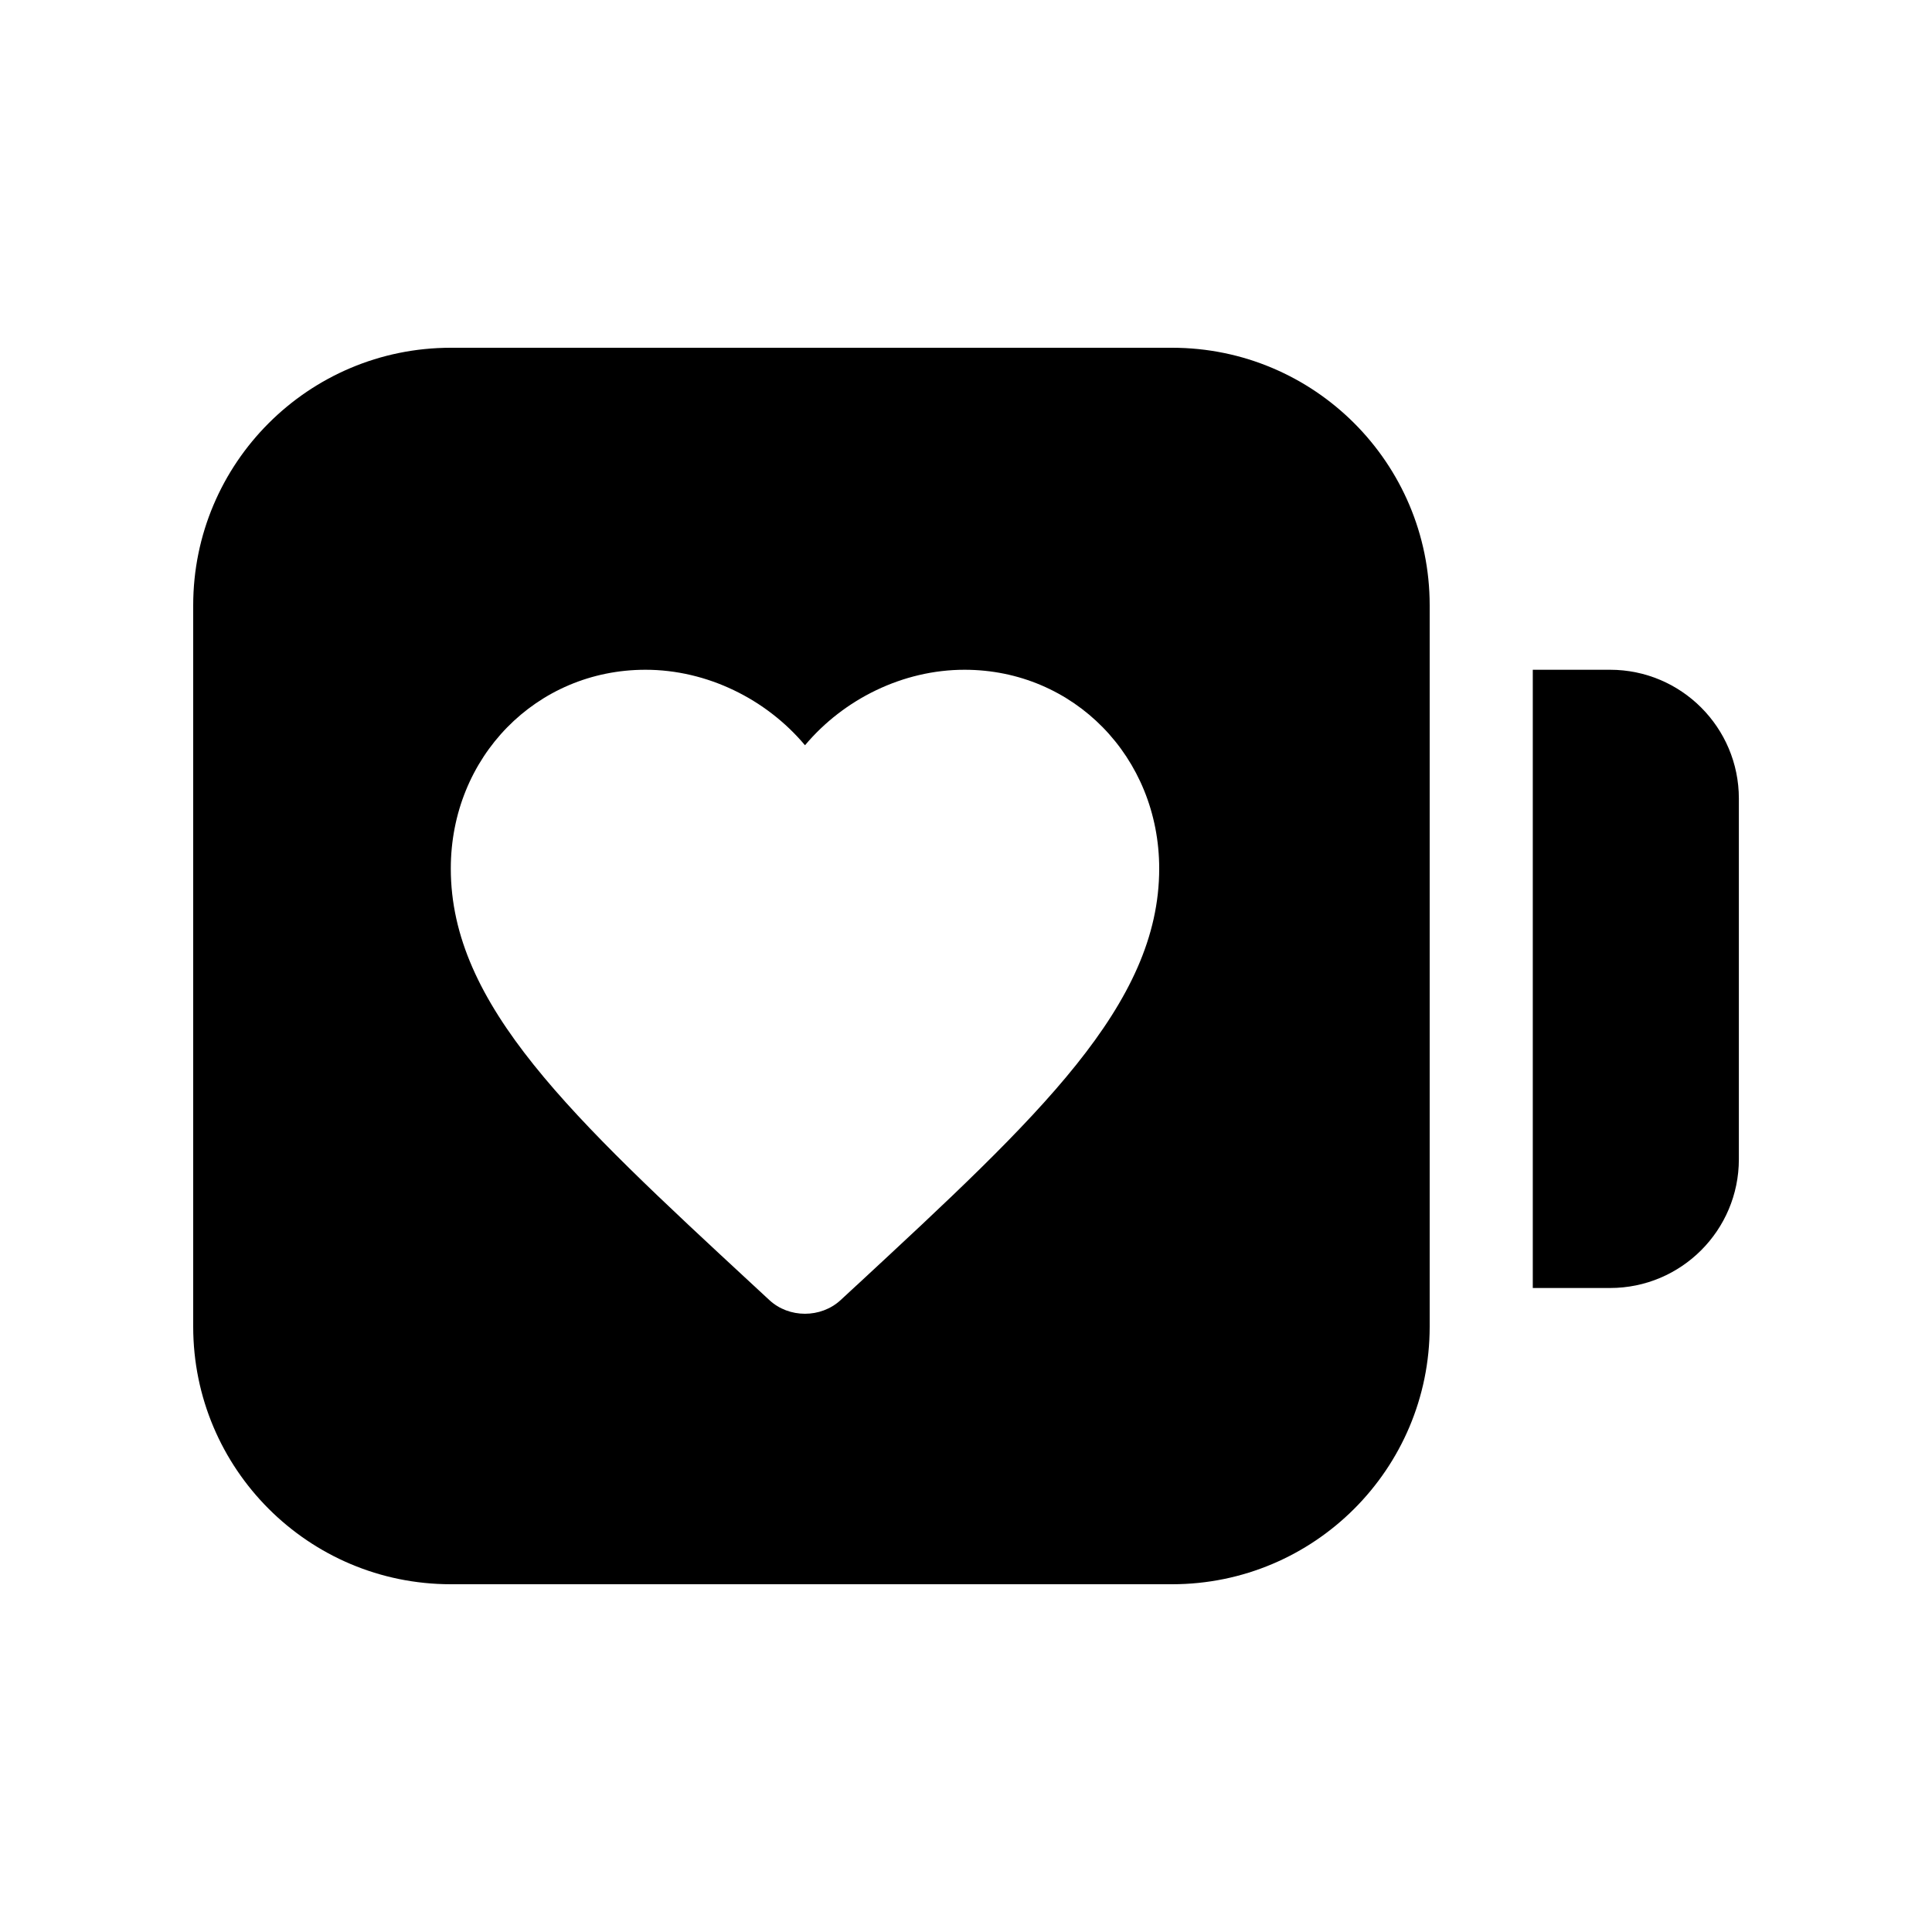 <?xml version='1.0' encoding='utf-8'?>
<svg xmlns:ns0="http://www.w3.org/2000/svg" xmlns="http://www.w3.org/2000/svg" fill="#2d2d2d" viewBox="0 0 30 30"><ns0:path fill-rule="evenodd" clip-rule="evenodd" d="M7 5.4C4.791 5.4 3 7.191 3 9.4V20.6C3 22.809 4.791 24.6 7 24.6H18.2C20.409 24.6 22.2 22.809 22.2 20.6V9.4C22.2 7.191 20.409 5.4 18.2 5.4H7ZM10.023 10.4C10.979 10.4 11.897 10.855 12.498 11.57H12.502C13.103 10.855 14.021 10.4 14.977 10.4C16.673 10.4 18 11.756 18 13.487C18 15.604 16.132 17.335 13.301 19.959L13.298 19.961L13.054 20.187C12.747 20.471 12.251 20.471 11.946 20.187L11.702 19.961C8.869 17.338 7 15.607 7 13.487C7 11.756 8.327 10.4 10.023 10.4Z" fill="currentcolor" />
            <ns0:path d="M23.801 10.4H25.001C26.105 10.4 27.001 11.296 27.001 12.4V18C27.001 19.105 26.105 20 25.001 20H23.801V10.4Z" fill="currentcolor" />
        </svg>